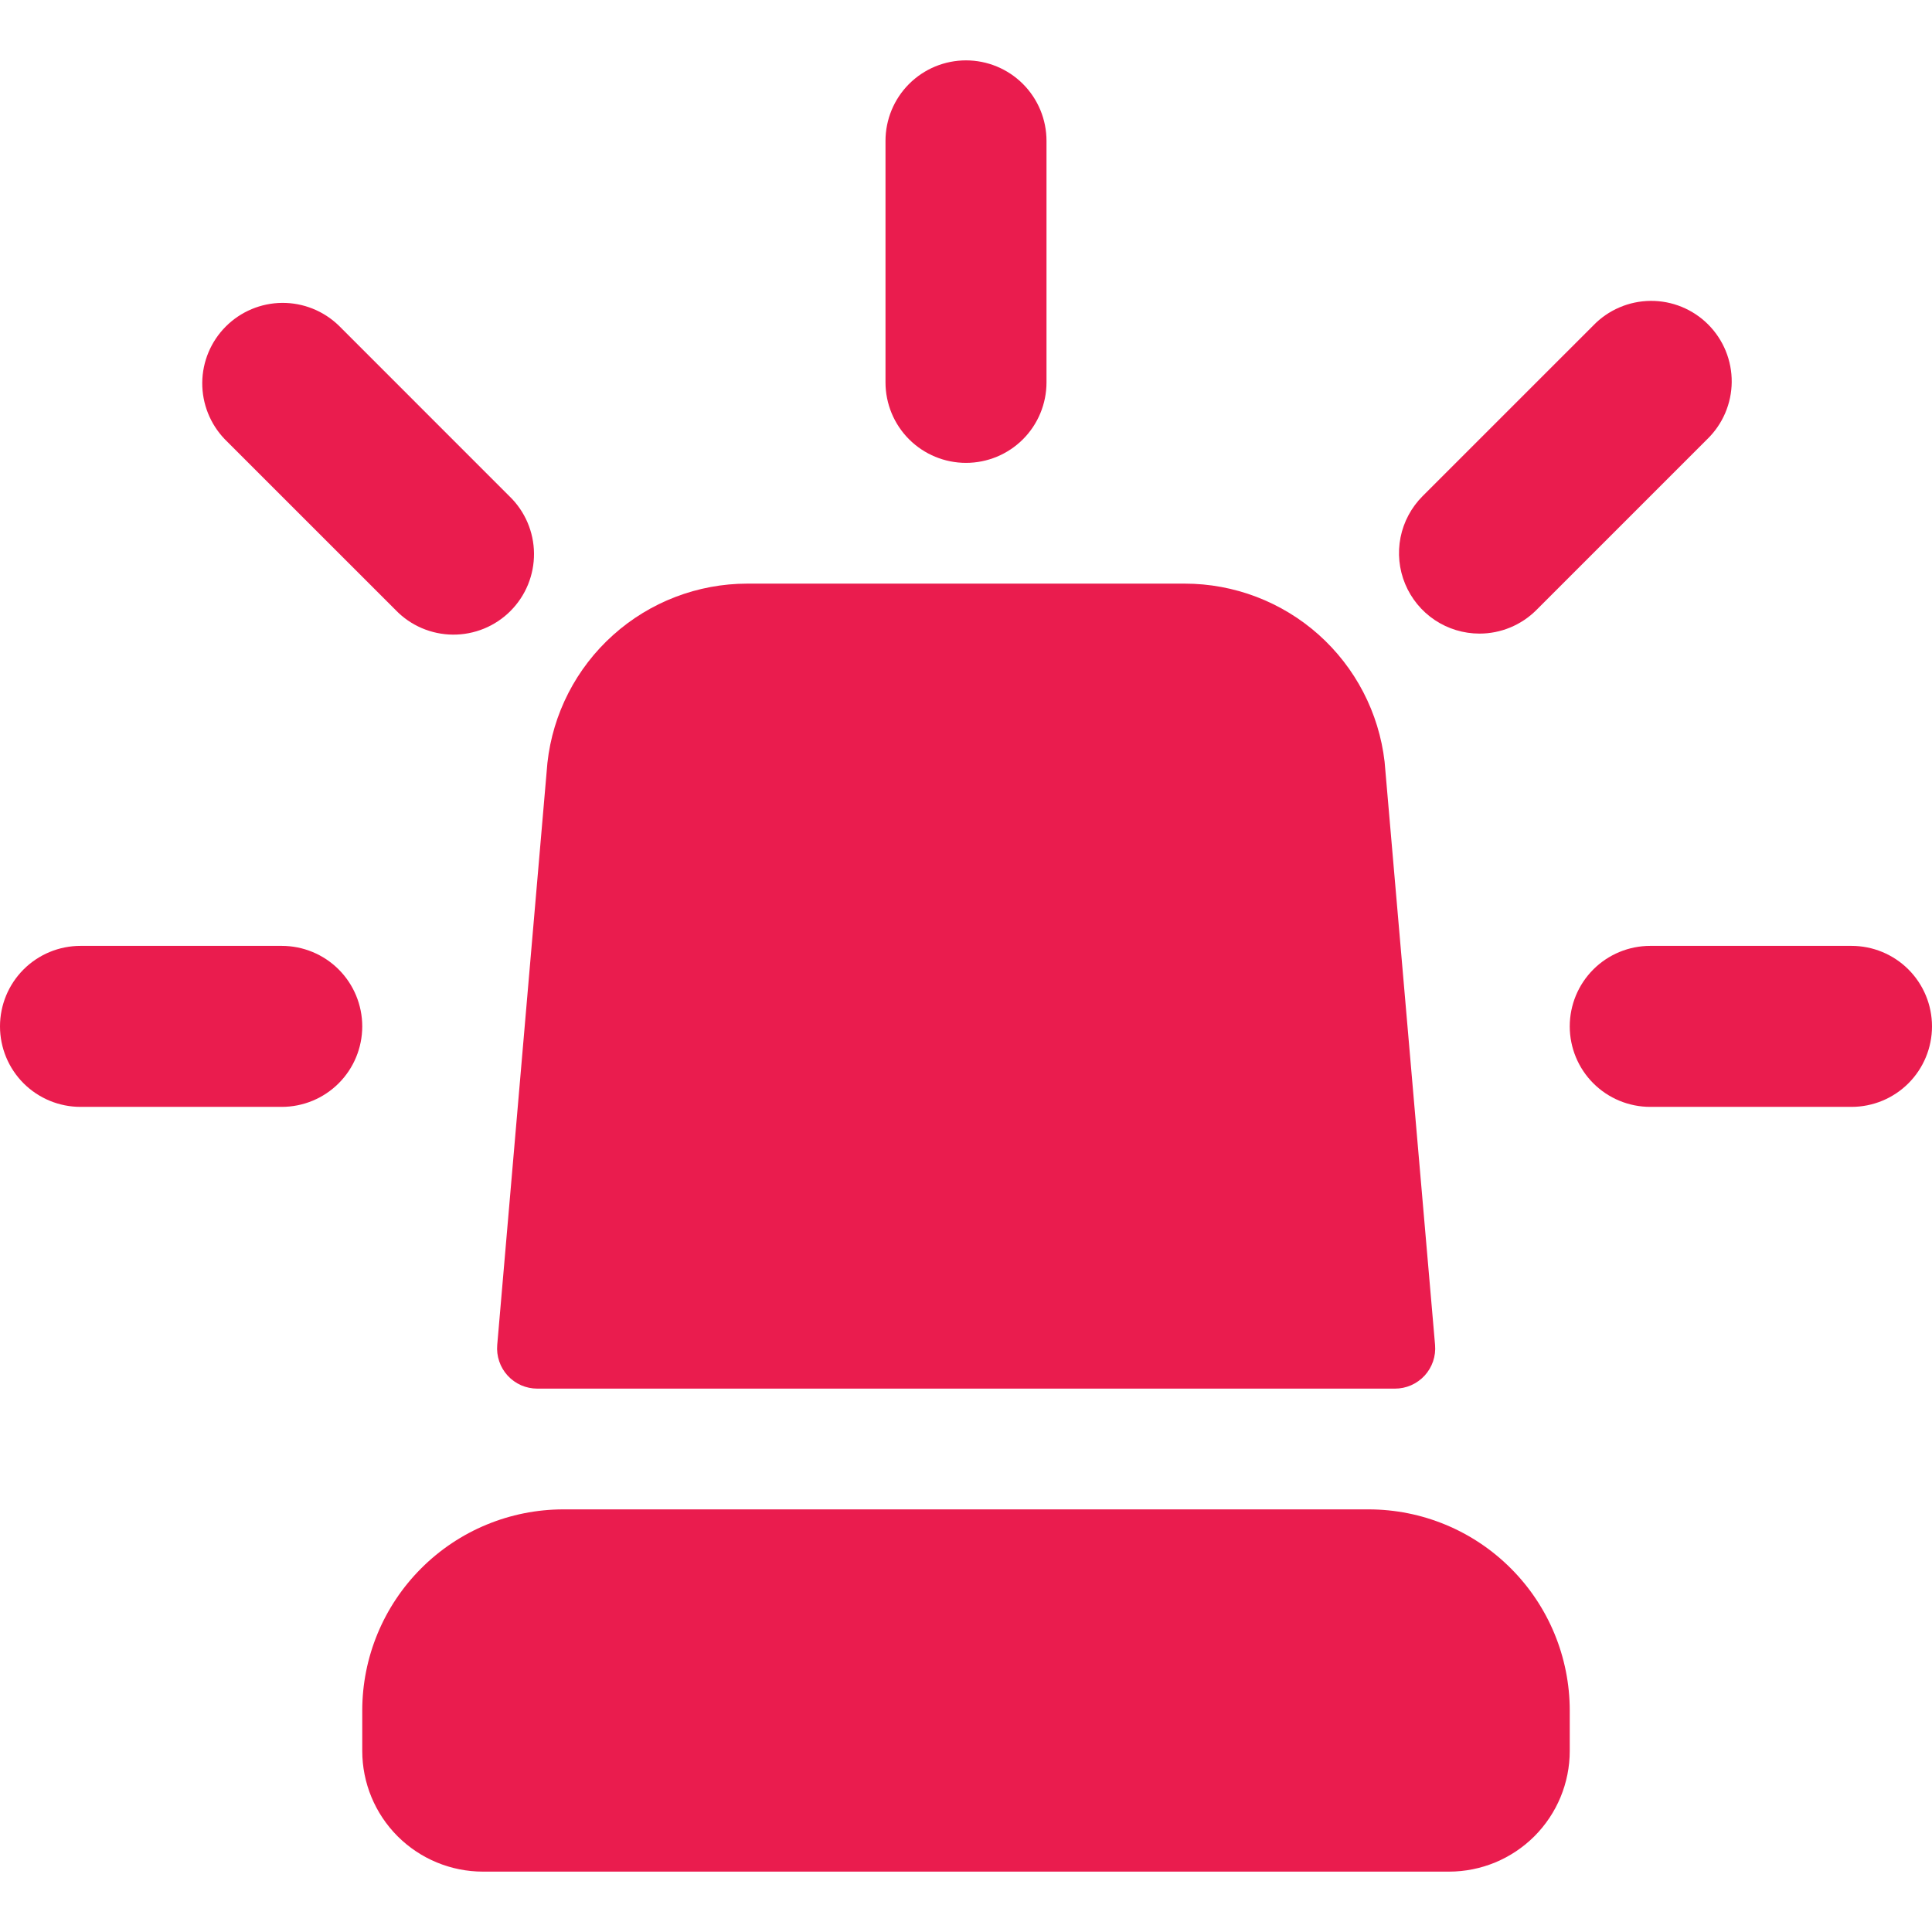 <svg width="60" height="60" viewBox="0 0 60 60" fill="none" xmlns="http://www.w3.org/2000/svg">
<g clip-path="url(#clip0)">
<path d="M30 14.375C30.663 14.375 31.299 14.112 31.768 13.643C32.237 13.174 32.5 12.538 32.5 11.875V4.375C32.5 3.712 32.237 3.076 31.768 2.607C31.299 2.138 30.663 1.875 30 1.875C29.337 1.875 28.701 2.138 28.232 2.607C27.763 3.076 27.5 3.712 27.5 4.375V11.875C27.5 12.538 27.763 13.174 28.232 13.643C28.701 14.112 29.337 14.375 30 14.375Z" fill="#EA1C4E"/>
<path d="M45.947 19.677C46.61 19.677 47.245 19.413 47.714 18.945L53.017 13.642C53.255 13.411 53.446 13.136 53.577 12.831C53.708 12.525 53.777 12.197 53.78 11.866C53.783 11.534 53.719 11.204 53.594 10.897C53.468 10.59 53.282 10.311 53.048 10.076C52.813 9.841 52.534 9.656 52.227 9.53C51.919 9.404 51.59 9.341 51.258 9.344C50.926 9.347 50.598 9.416 50.293 9.547C49.988 9.678 49.712 9.868 49.482 10.107L44.179 15.409C43.83 15.759 43.592 16.204 43.495 16.689C43.399 17.174 43.448 17.677 43.638 18.134C43.827 18.59 44.147 18.981 44.558 19.256C44.969 19.53 45.452 19.677 45.947 19.677Z" fill="#EA1C4E"/>
<path d="M57.5 29.375H51.25C50.587 29.375 49.951 29.638 49.482 30.107C49.013 30.576 48.75 31.212 48.75 31.875C48.75 32.538 49.013 33.174 49.482 33.643C49.951 34.112 50.587 34.375 51.25 34.375H57.5C58.163 34.375 58.799 34.112 59.268 33.643C59.737 33.174 60 32.538 60 31.875C60 31.212 59.737 30.576 59.268 30.107C58.799 29.638 58.163 29.375 57.5 29.375Z" fill="#EA1C4E"/>
<path d="M12.286 18.945C12.516 19.184 12.792 19.375 13.097 19.506C13.402 19.637 13.73 19.706 14.062 19.709C14.394 19.712 14.723 19.648 15.03 19.523C15.338 19.397 15.617 19.211 15.851 18.977C16.086 18.742 16.272 18.463 16.398 18.155C16.523 17.848 16.587 17.519 16.584 17.187C16.581 16.855 16.512 16.527 16.381 16.222C16.25 15.917 16.059 15.641 15.82 15.411L10.518 10.108C10.046 9.653 9.415 9.401 8.76 9.406C8.104 9.412 7.477 9.675 7.013 10.139C6.55 10.602 6.287 11.229 6.281 11.884C6.276 12.54 6.528 13.171 6.983 13.643L12.286 18.945Z" fill="#EA1C4E"/>
<path d="M11.25 31.875C11.25 31.212 10.987 30.576 10.518 30.107C10.049 29.638 9.413 29.375 8.75 29.375H2.5C1.837 29.375 1.201 29.638 0.732 30.107C0.263 30.576 0 31.212 0 31.875C0 32.538 0.263 33.174 0.732 33.643C1.201 34.112 1.837 34.375 2.5 34.375H8.75C9.413 34.375 10.049 34.112 10.518 33.643C10.987 33.174 11.25 32.538 11.25 31.875Z" fill="#EA1C4E"/>
<path d="M43.317 43.125C43.491 43.126 43.663 43.09 43.822 43.021C43.981 42.951 44.124 42.849 44.242 42.722C44.359 42.594 44.449 42.443 44.505 42.279C44.561 42.115 44.582 41.941 44.567 41.767L43 23.657C42.824 22.134 42.094 20.729 40.95 19.709C39.805 18.689 38.325 18.125 36.792 18.125H23.207C21.668 18.126 20.184 18.695 19.039 19.723C17.893 20.751 17.167 22.165 17 23.695L15.442 41.767C15.427 41.94 15.448 42.114 15.504 42.278C15.559 42.442 15.648 42.592 15.765 42.72C15.882 42.848 16.025 42.95 16.183 43.02C16.342 43.089 16.514 43.125 16.687 43.125H43.317Z" fill="#EA1C4E"/>
<path d="M42.5 46.875H17.5C15.842 46.875 14.253 47.533 13.081 48.706C11.909 49.878 11.25 51.467 11.25 53.125V54.375C11.25 55.37 11.645 56.323 12.348 57.027C13.052 57.73 14.005 58.125 15 58.125H45C45.995 58.125 46.948 57.73 47.652 57.027C48.355 56.323 48.75 55.37 48.75 54.375V53.125C48.75 51.467 48.092 49.878 46.919 48.706C45.747 47.533 44.158 46.875 42.5 46.875Z" fill="#EA1C4E"/>
</g>
<defs>
<clipPath id="clip0">
<rect width="60" height="60" fill="white"/>
</clipPath>
</defs>
</svg>
